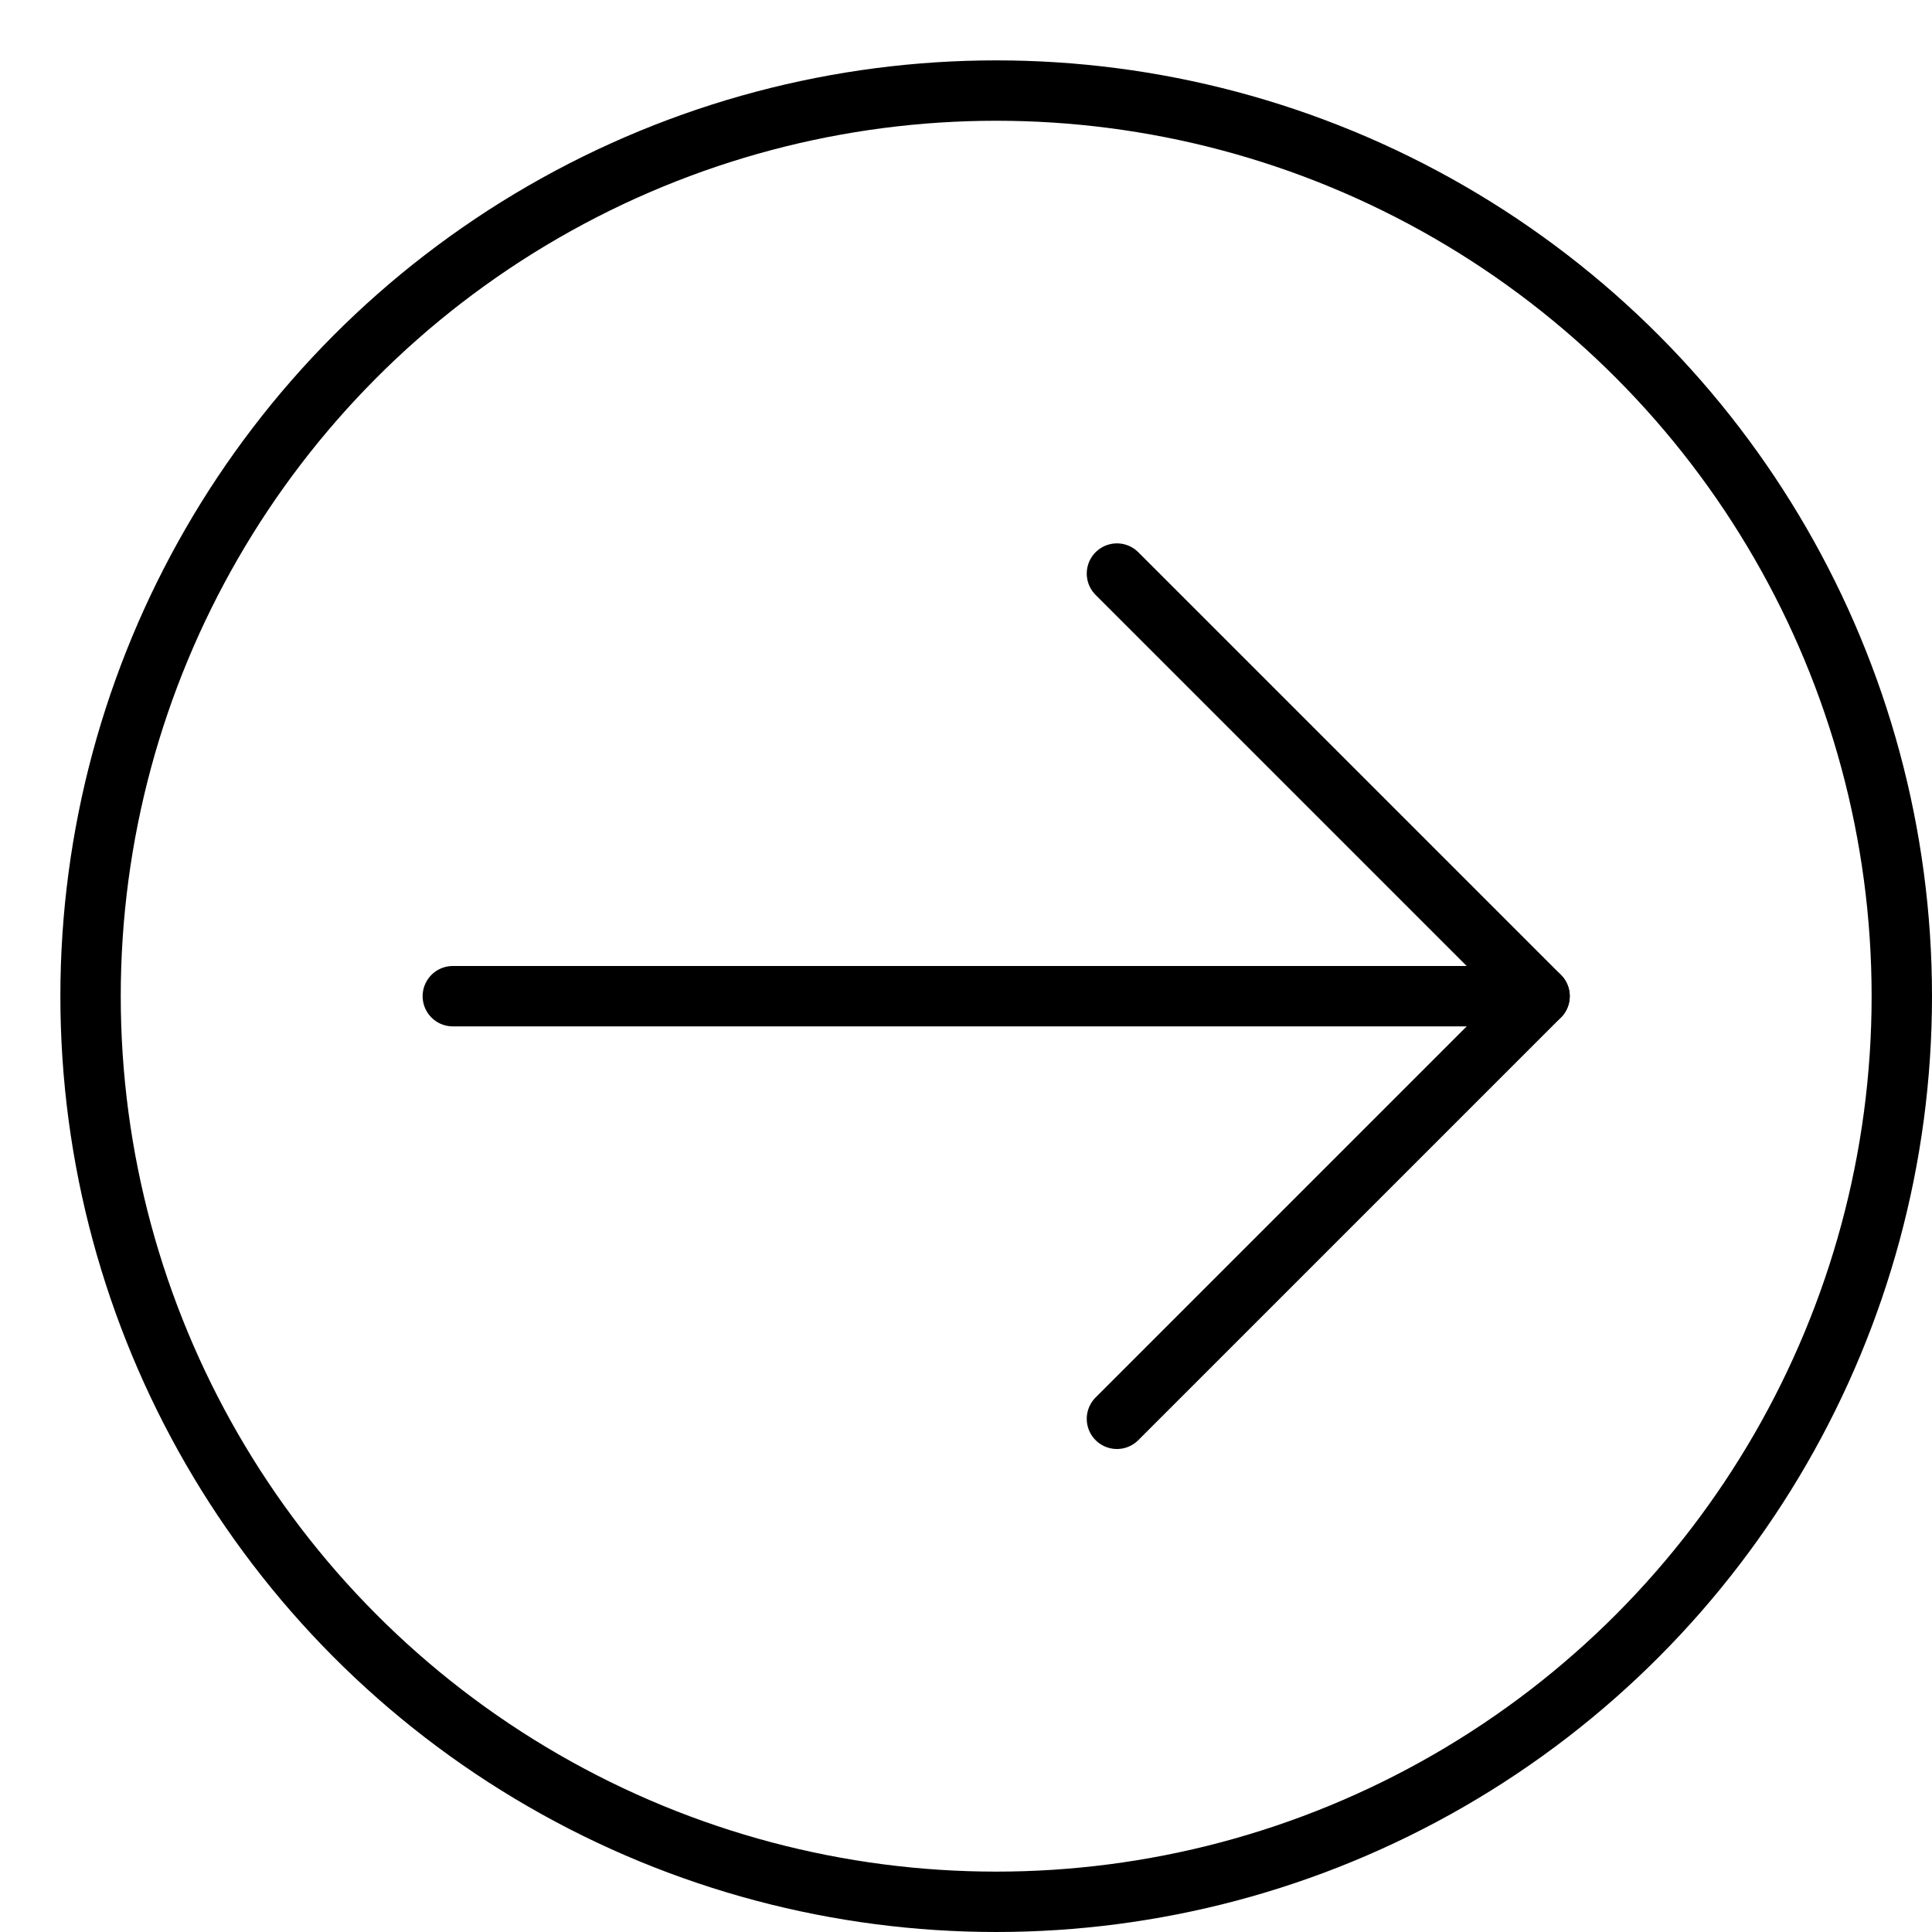 <svg xmlns="http://www.w3.org/2000/svg" viewBox="0 0 32 32"><title>circle arrow right</title><g stroke-linecap="round" stroke-width="1" fill="none" stroke="#000000" stroke-linejoin="round" class="nc-icon-wrapper" transform="translate(0.5 0.5)"><line data-cap="butt" x1="7" y1="16" x2="25" y2="16" stroke="#000000"></line> <circle cx="16" cy="16" r="15"></circle> <polyline points=" 18,9 25,16 18,23 " stroke="#000000"></polyline></g></svg>